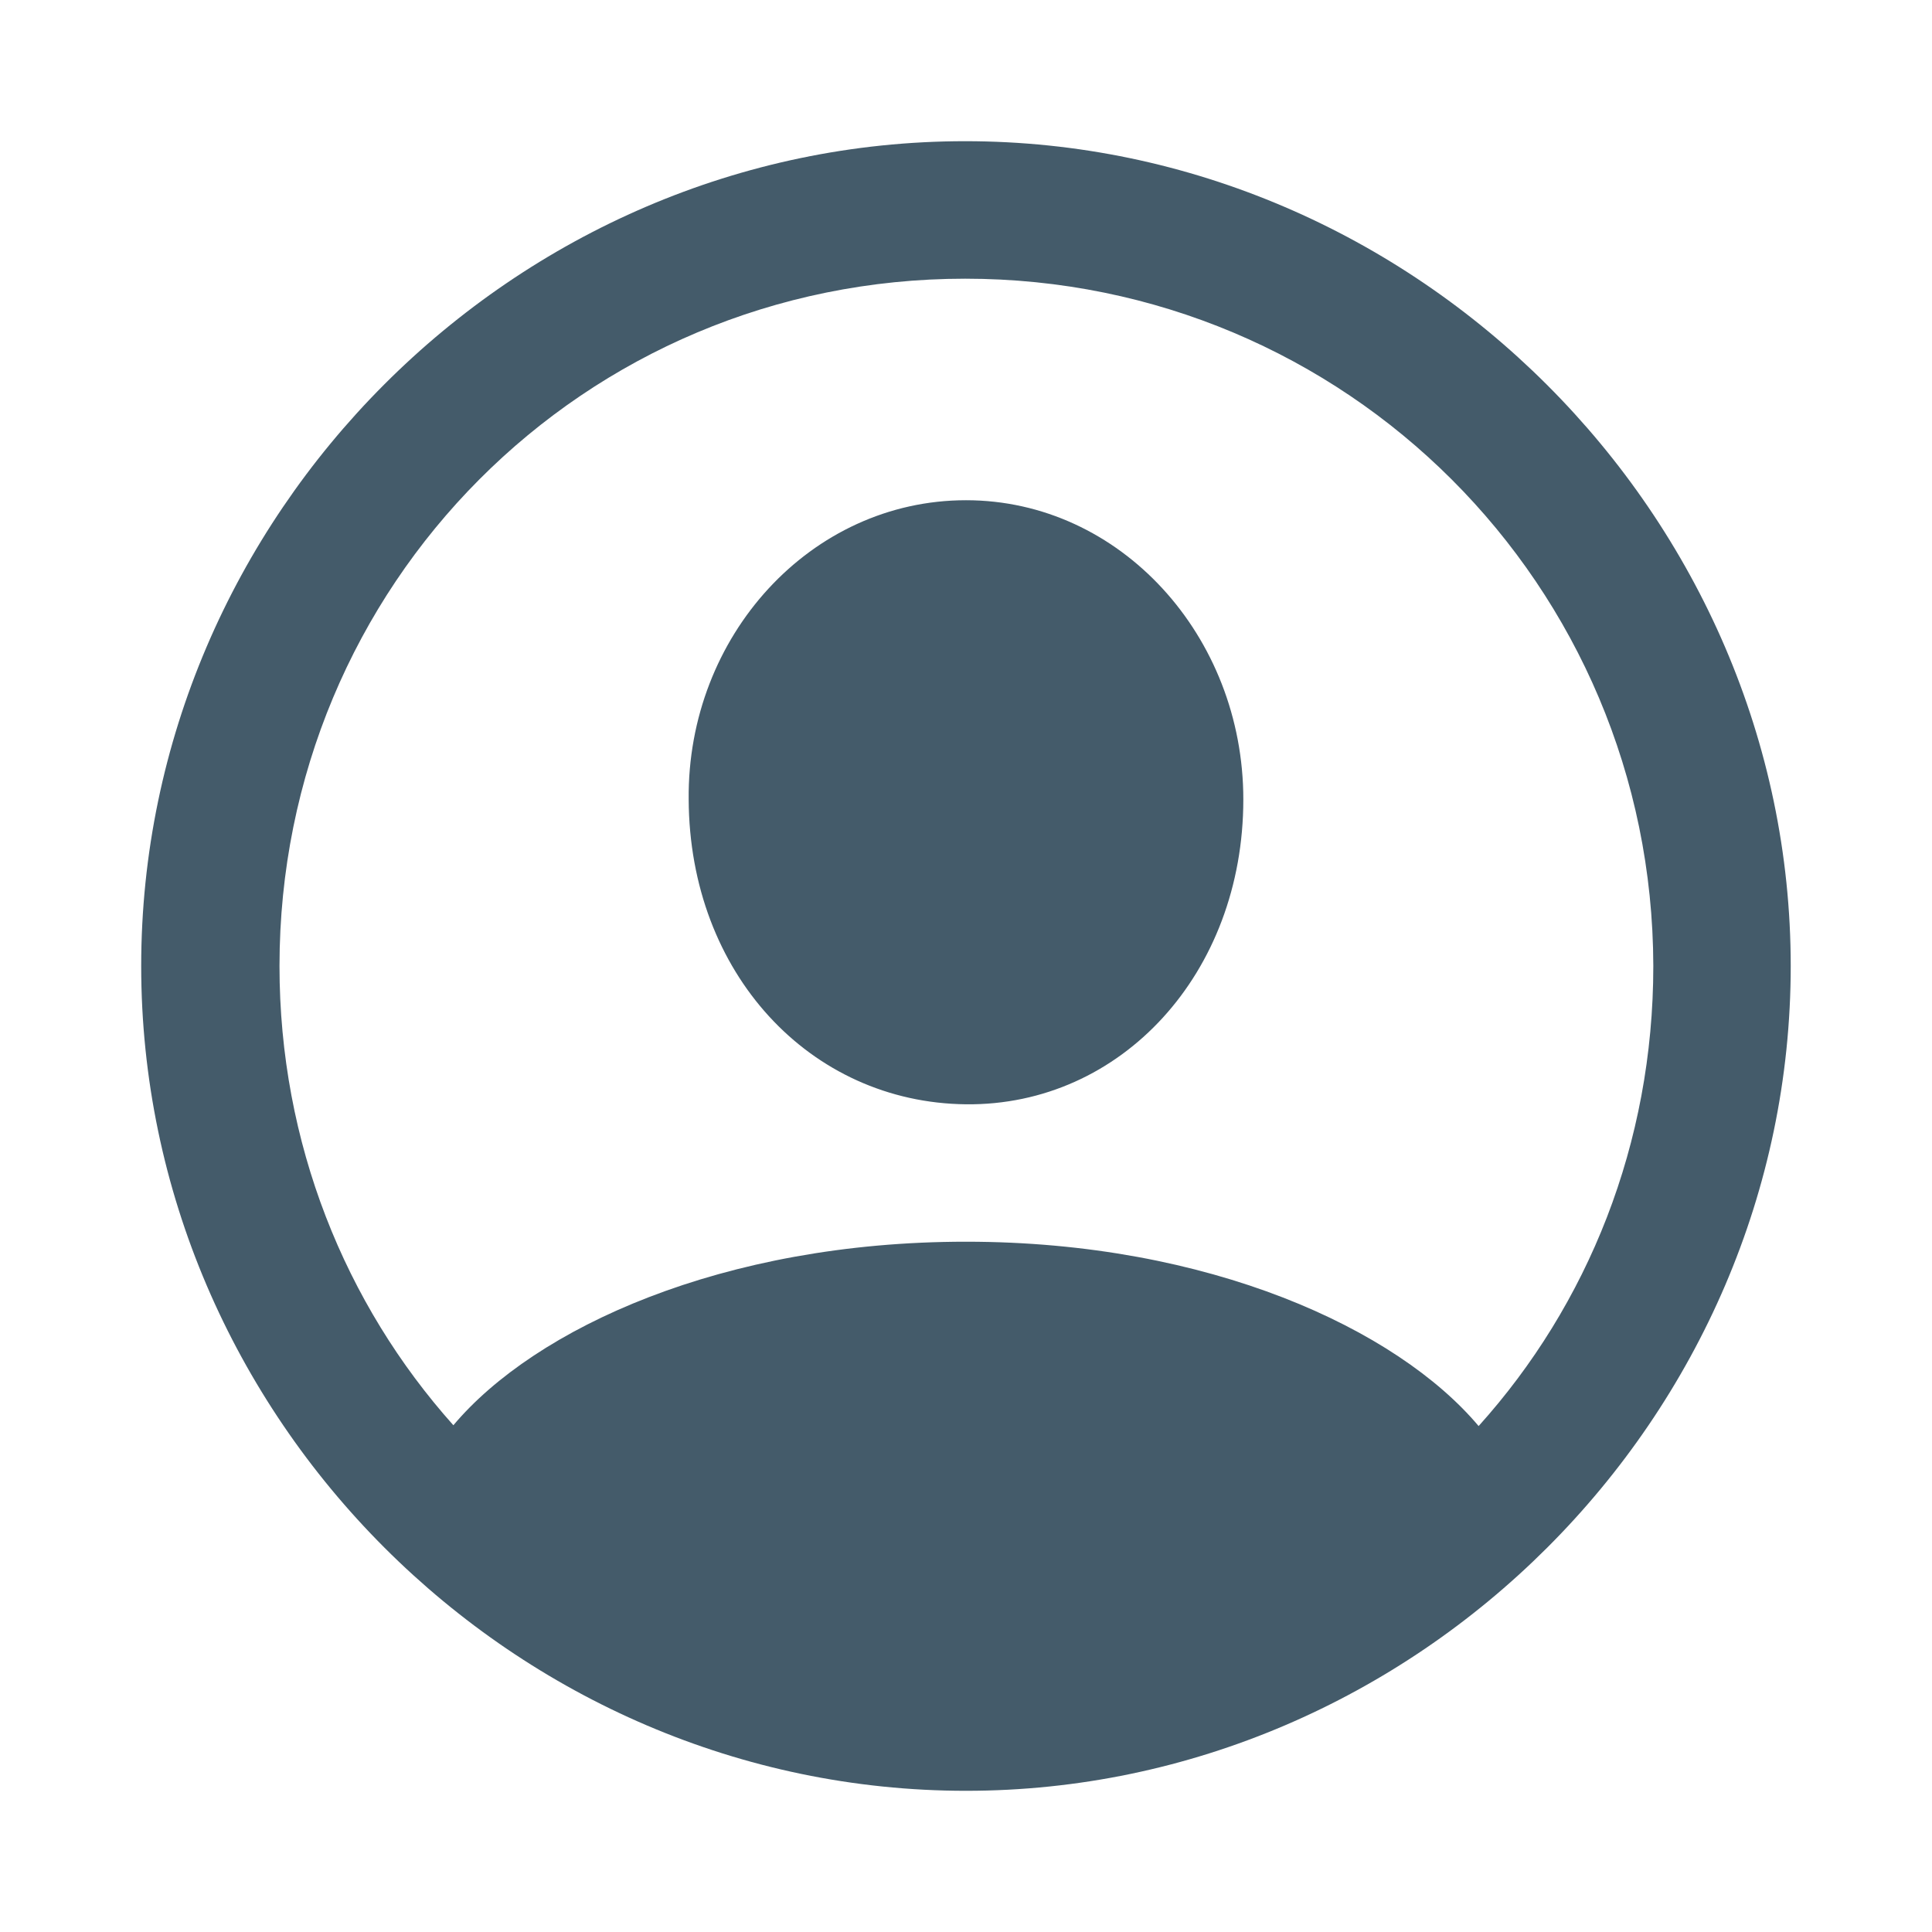 <svg width="24" height="24" viewBox="0 0 24 24" fill="none" xmlns="http://www.w3.org/2000/svg">
<path d="M12 22.246C17.595 22.246 22.245 17.605 22.245 12C22.245 6.405 17.585 1.754 11.99 1.754C6.385 1.754 1.754 6.405 1.754 12C1.754 17.605 6.395 22.246 12 22.246ZM12 15.425C8.976 15.425 6.646 16.5 5.632 17.705C4.286 16.199 3.472 14.2 3.472 12C3.472 7.269 7.249 3.462 11.99 3.462C16.721 3.462 20.528 7.269 20.538 12C20.538 14.21 19.724 16.209 18.368 17.715C17.354 16.51 15.023 15.425 12 15.425ZM12 13.718C13.928 13.738 15.445 12.09 15.445 9.931C15.445 7.902 13.918 6.214 12 6.214C10.071 6.214 8.535 7.902 8.555 9.931C8.565 12.09 10.061 13.697 12 13.718Z" fill="#445B6A"/>
</svg>
